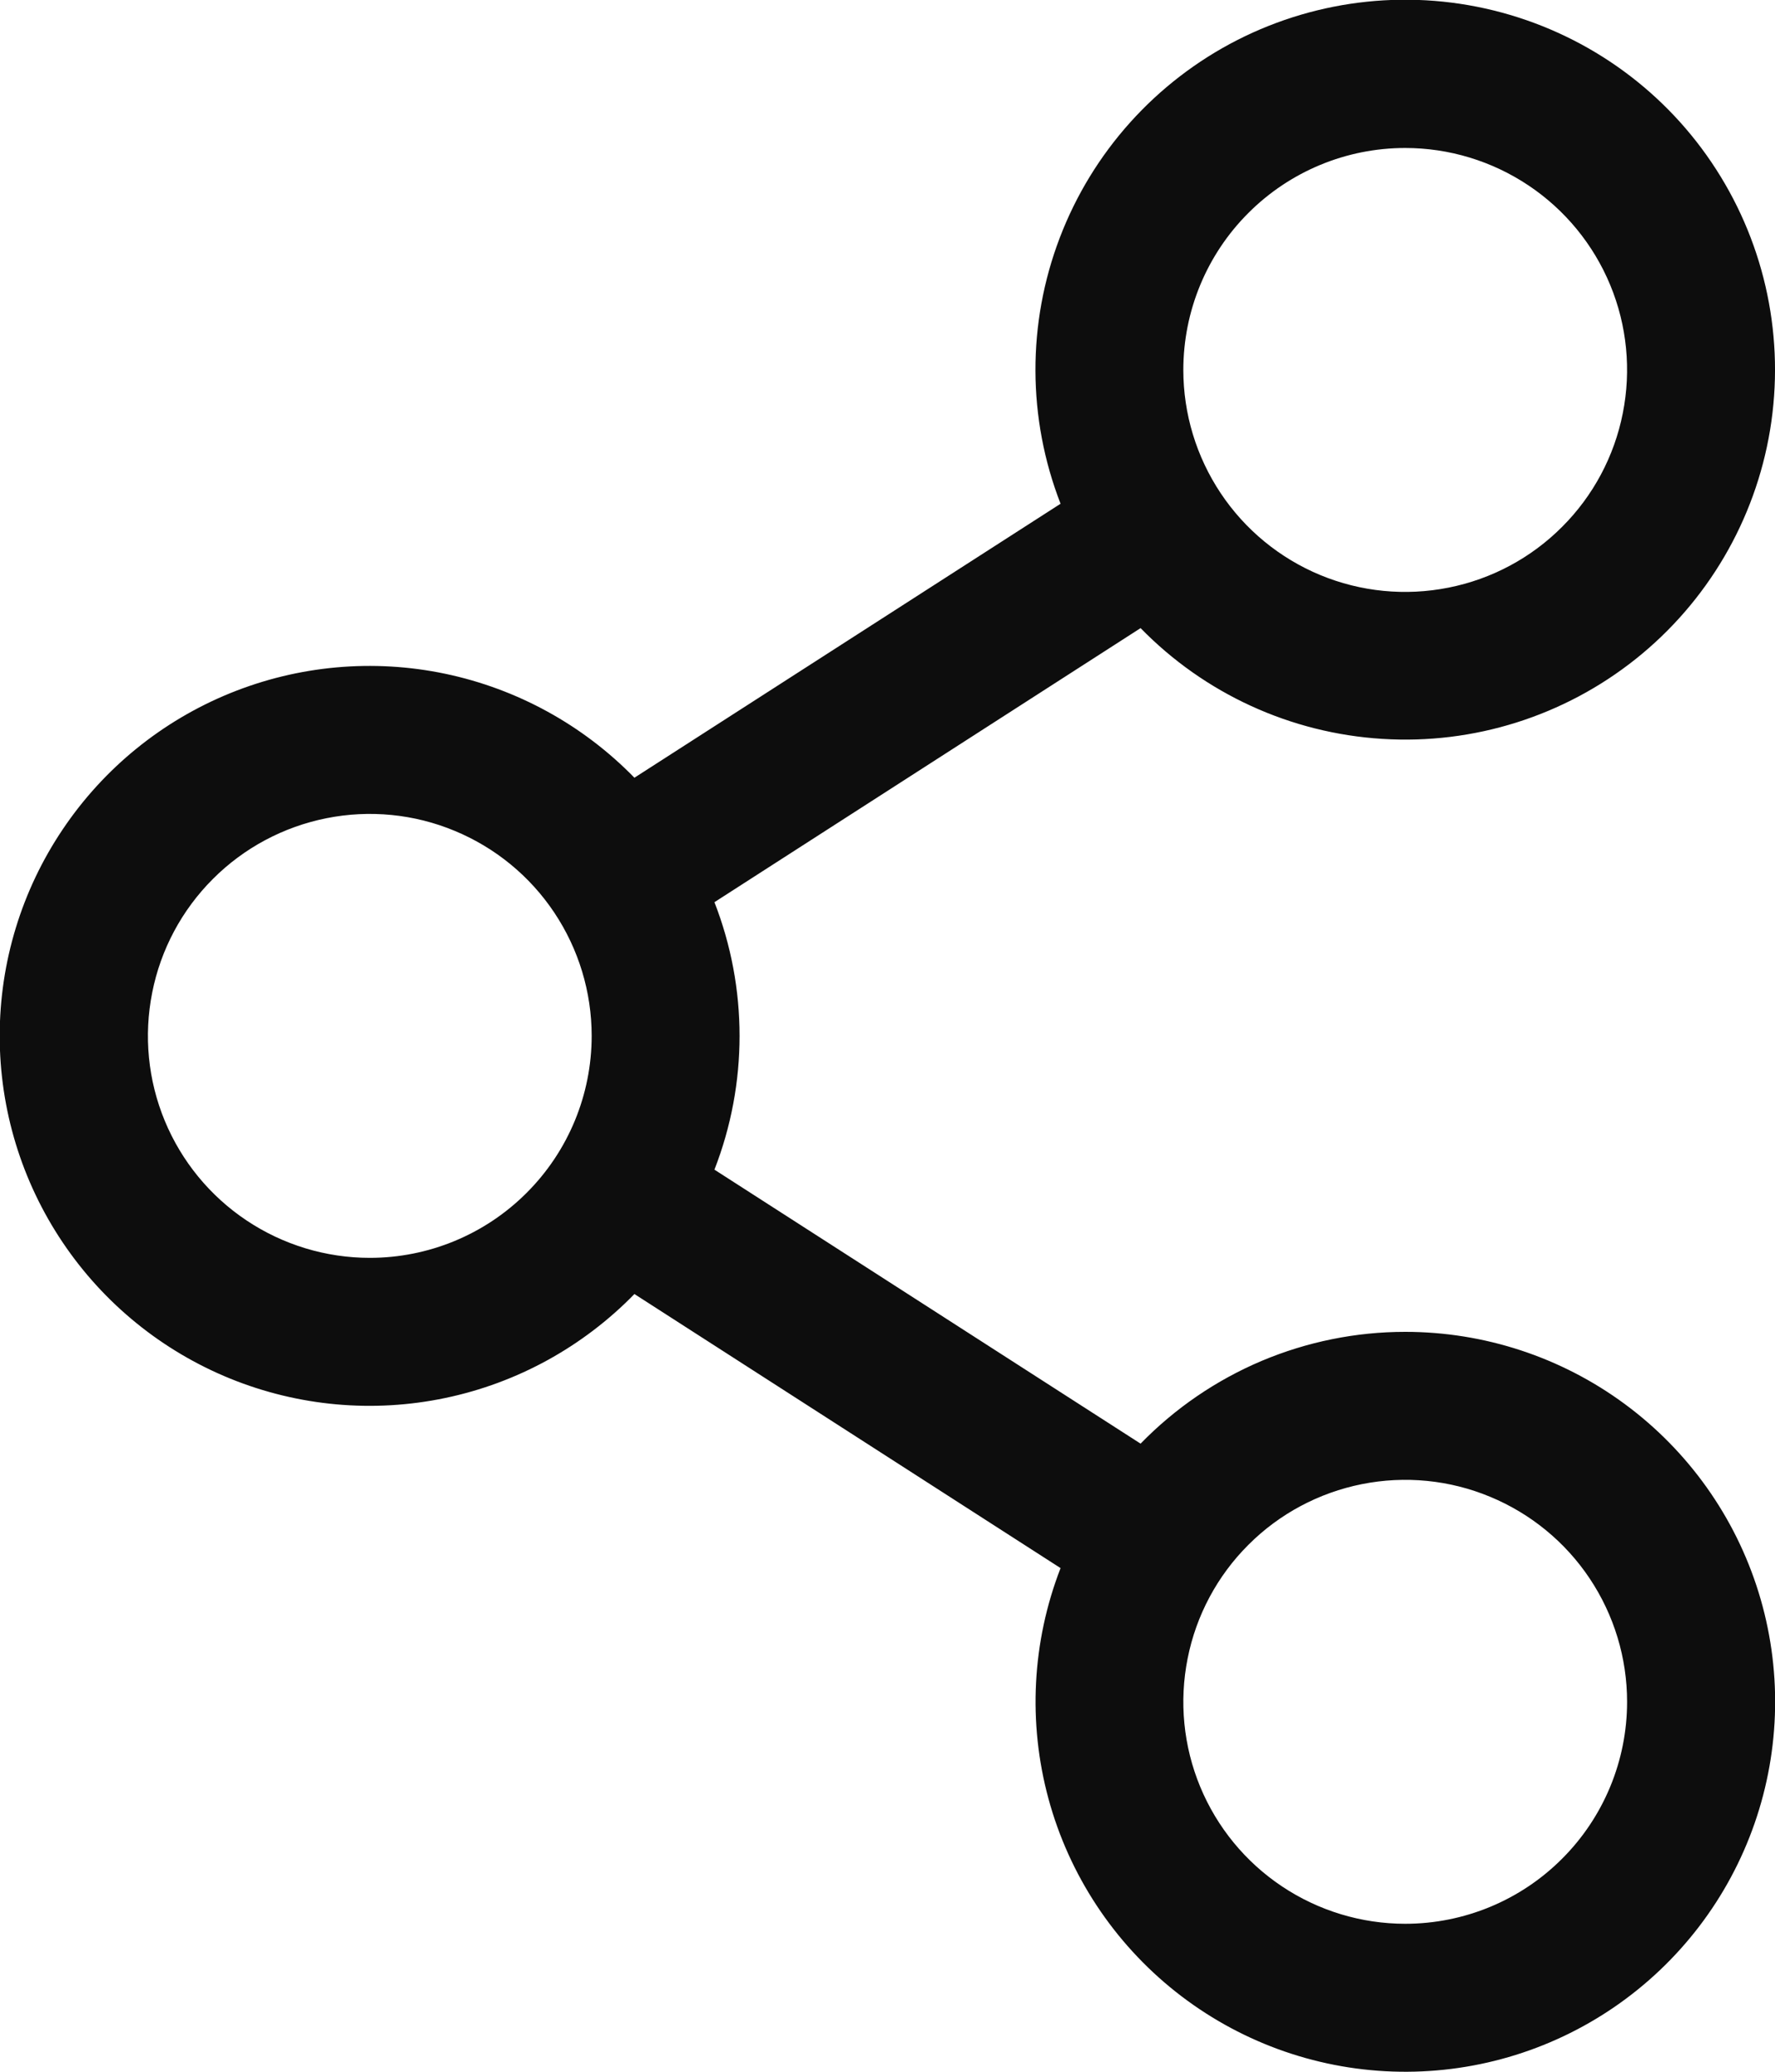 <svg width="24" height="28" viewBox="0 0 24 28" fill="none" xmlns="http://www.w3.org/2000/svg">
<path d="M19 18C18.333 18 17.673 18.134 17.058 18.393C16.444 18.653 15.887 19.033 15.422 19.511L9.66 15.808C10.113 14.645 10.113 13.355 9.66 12.193L15.422 8.489C16.288 9.376 17.452 9.909 18.689 9.986C19.925 10.064 21.147 9.679 22.116 8.907C23.085 8.135 23.733 7.03 23.934 5.808C24.135 4.585 23.875 3.331 23.204 2.289C22.534 1.247 21.5 0.492 20.303 0.169C19.107 -0.154 17.834 -0.021 16.73 0.541C15.626 1.104 14.77 2.057 14.329 3.214C13.887 4.372 13.891 5.653 14.34 6.808L8.578 10.511C7.884 9.799 6.993 9.31 6.02 9.106C5.046 8.902 4.034 8.994 3.113 9.368C2.191 9.743 1.403 10.383 0.848 11.209C0.292 12.034 -0.004 13.006 -0.004 14C-0.004 14.995 0.292 15.966 0.848 16.792C1.403 17.617 2.191 18.257 3.113 18.632C4.034 19.006 5.046 19.098 6.02 18.894C6.993 18.691 7.884 18.201 8.578 17.489L14.34 21.193C13.954 22.188 13.897 23.281 14.177 24.312C14.457 25.342 15.06 26.256 15.897 26.919C16.734 27.582 17.761 27.96 18.828 27.997C19.896 28.034 20.947 27.729 21.828 27.125C22.709 26.521 23.373 25.652 23.724 24.643C24.075 23.634 24.094 22.54 23.778 21.52C23.462 20.5 22.827 19.608 21.968 18.975C21.108 18.341 20.068 18 19 18ZM19 2C19.593 2 20.173 2.176 20.667 2.506C21.16 2.835 21.545 3.304 21.772 3.852C21.999 4.4 22.058 5.003 21.942 5.585C21.827 6.167 21.541 6.702 21.121 7.121C20.702 7.541 20.167 7.827 19.585 7.942C19.003 8.058 18.4 7.999 17.852 7.772C17.304 7.545 16.835 7.16 16.506 6.667C16.176 6.173 16 5.593 16 5C16 4.204 16.316 3.441 16.879 2.879C17.441 2.316 18.204 2 19 2ZM5 17C4.407 17 3.827 16.824 3.333 16.494C2.84 16.165 2.455 15.696 2.228 15.148C2.001 14.6 1.942 13.997 2.058 13.415C2.173 12.833 2.459 12.298 2.879 11.879C3.298 11.459 3.833 11.174 4.415 11.058C4.997 10.942 5.6 11.001 6.148 11.229C6.696 11.456 7.165 11.84 7.494 12.333C7.824 12.827 8 13.407 8 14C8 14.796 7.684 15.559 7.121 16.121C6.559 16.684 5.796 17 5 17ZM19 26C18.407 26 17.827 25.824 17.333 25.494C16.84 25.165 16.455 24.696 16.228 24.148C16.001 23.6 15.942 22.997 16.058 22.415C16.173 21.833 16.459 21.298 16.879 20.879C17.298 20.459 17.833 20.174 18.415 20.058C18.997 19.942 19.6 20.001 20.148 20.229C20.696 20.456 21.165 20.84 21.494 21.333C21.824 21.827 22 22.407 22 23C22 23.796 21.684 24.559 21.121 25.121C20.559 25.684 19.796 26 19 26Z" fill="#0D0D0D"/>
</svg>
